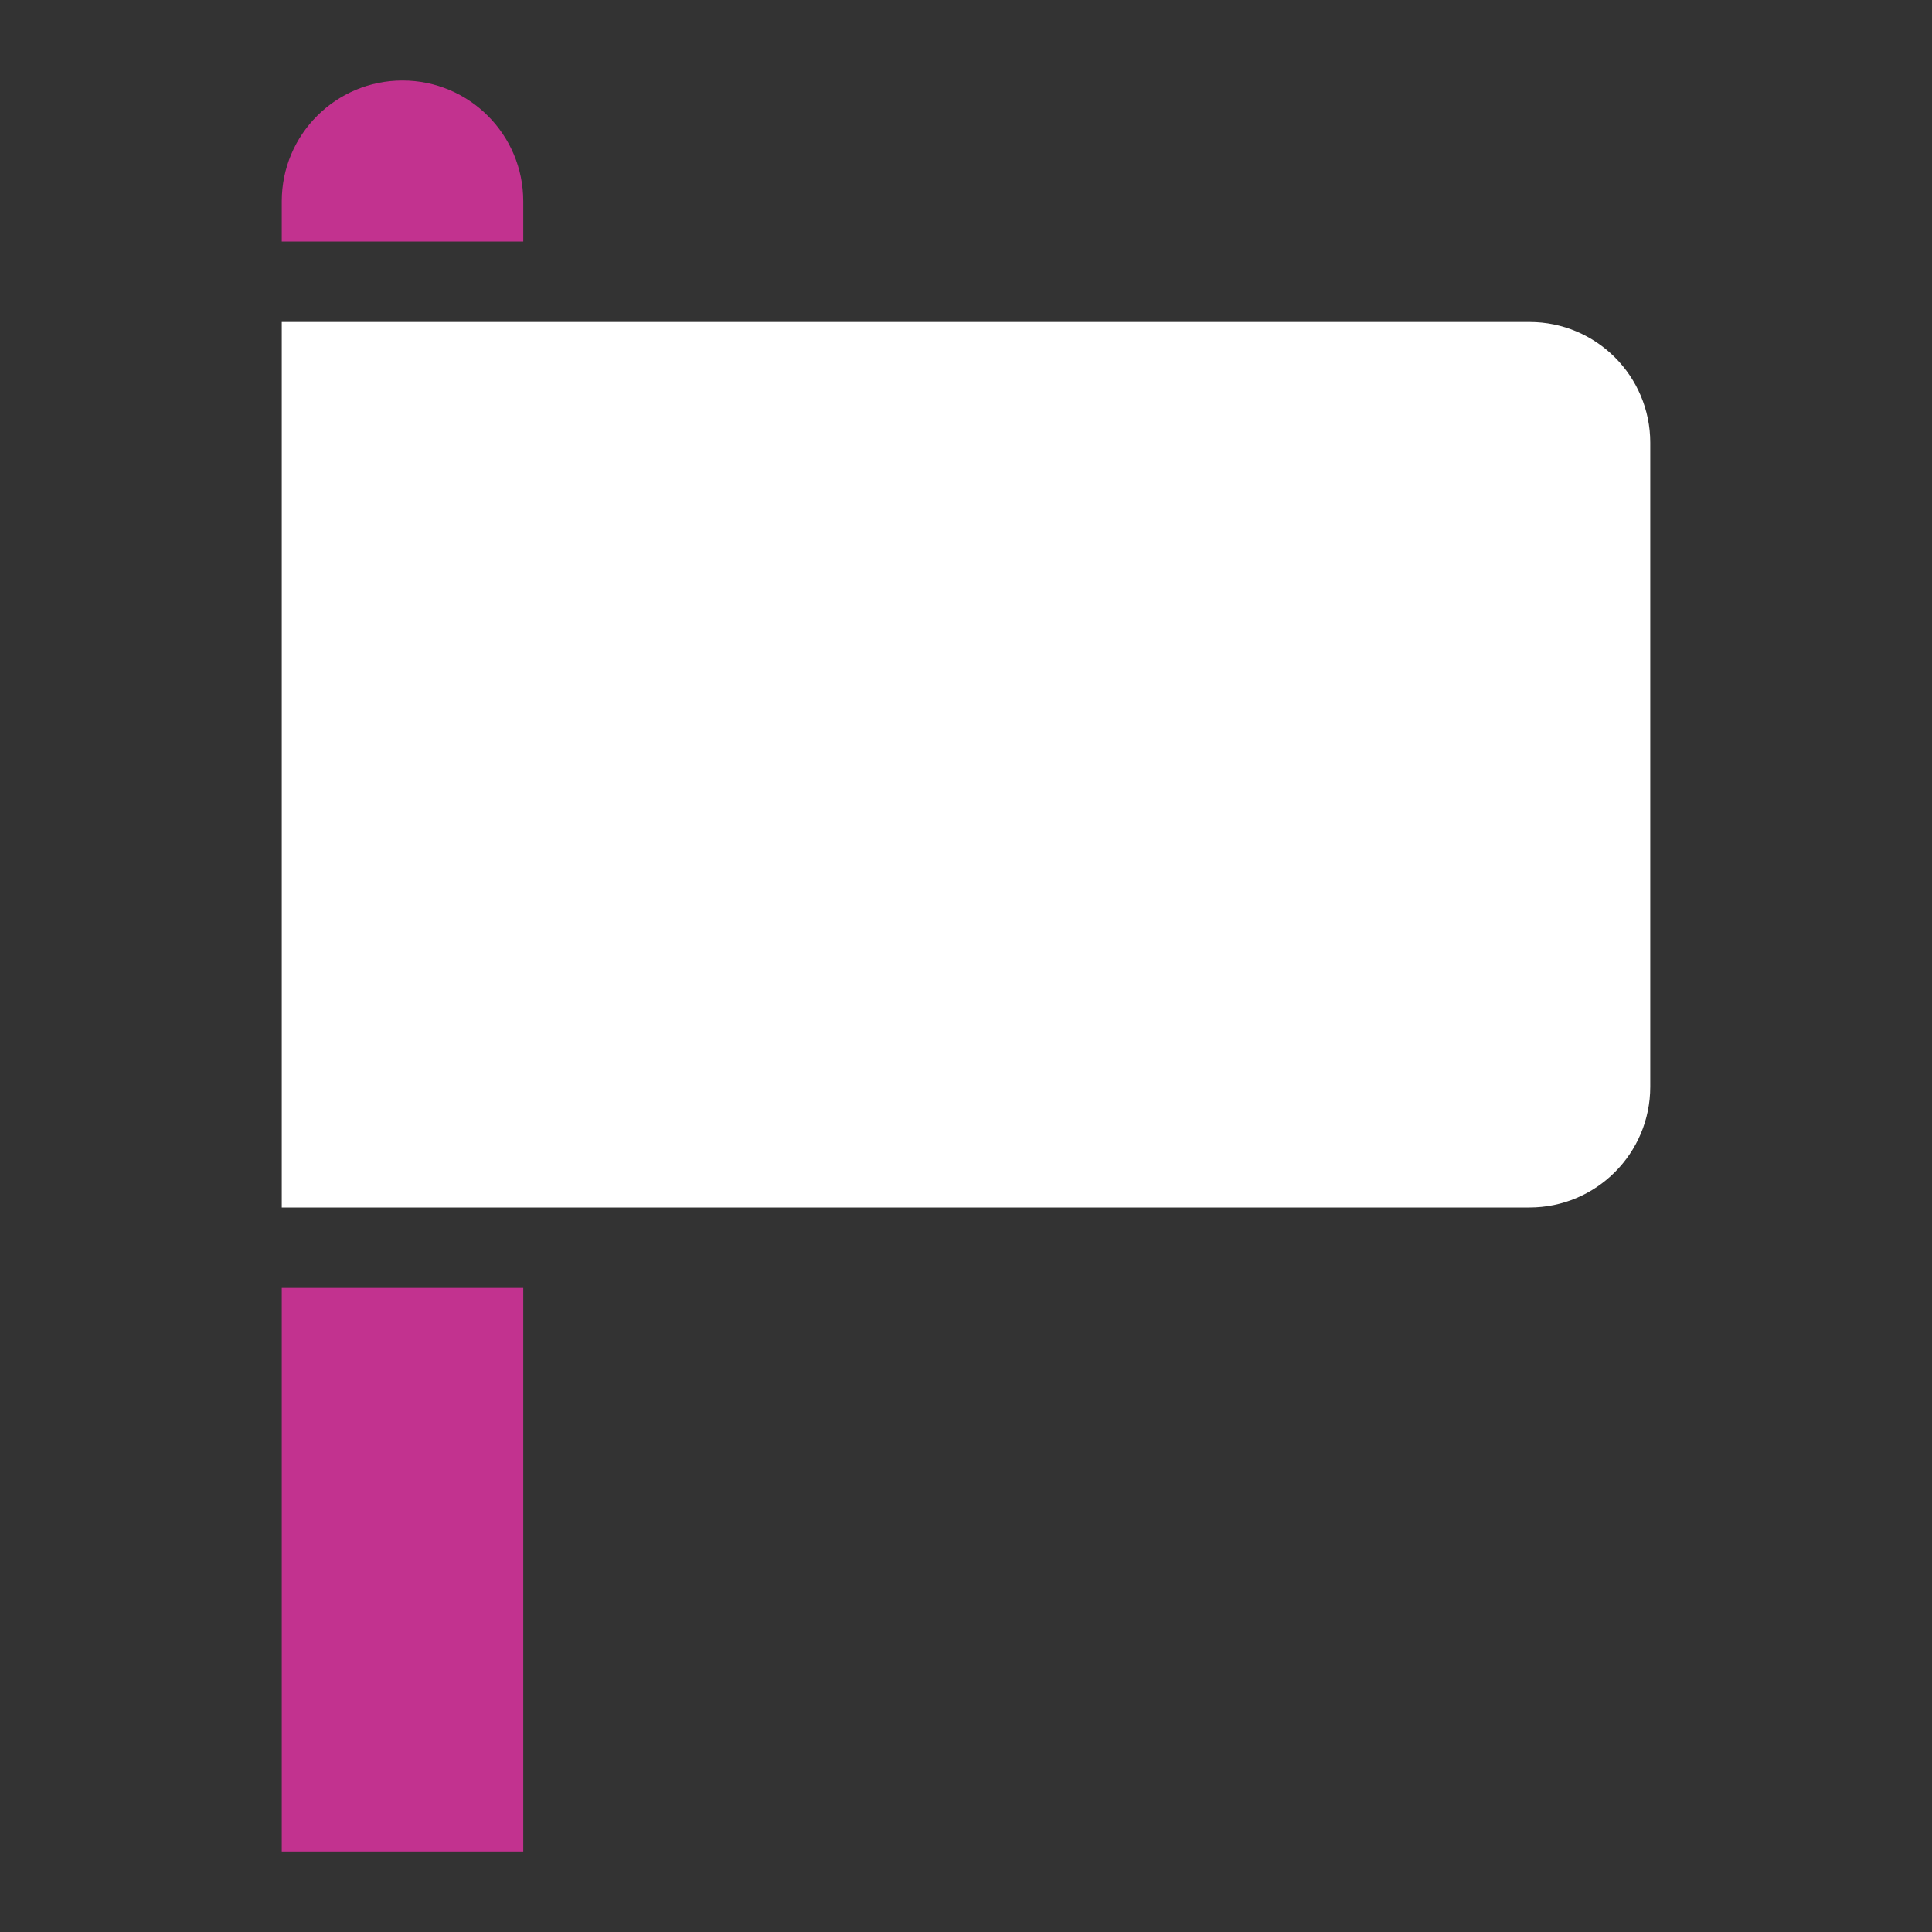 <?xml version="1.0" encoding="UTF-8"?><svg id="a" xmlns="http://www.w3.org/2000/svg" width="48" height="48" viewBox="0 0 48 48"><rect x="0" y="0" width="48" height="48" fill="#333333" stroke="none"/><polygon points="7 32 7 46 13 46 13 32 7 32 7 32" style="fill:#c2328f;"/><path d="M13,6v-1c0-1.657-1.343-3-3-3h0c-1.657,0-3,1.343-3,3v1h6Z" style="fill:#c2328f;"/><path d="M38,8H7V30h31c1.657,0,3-1.343,3-3V11c0-1.657-1.343-3-3-3Z" style="fill:#fff;"/></svg>